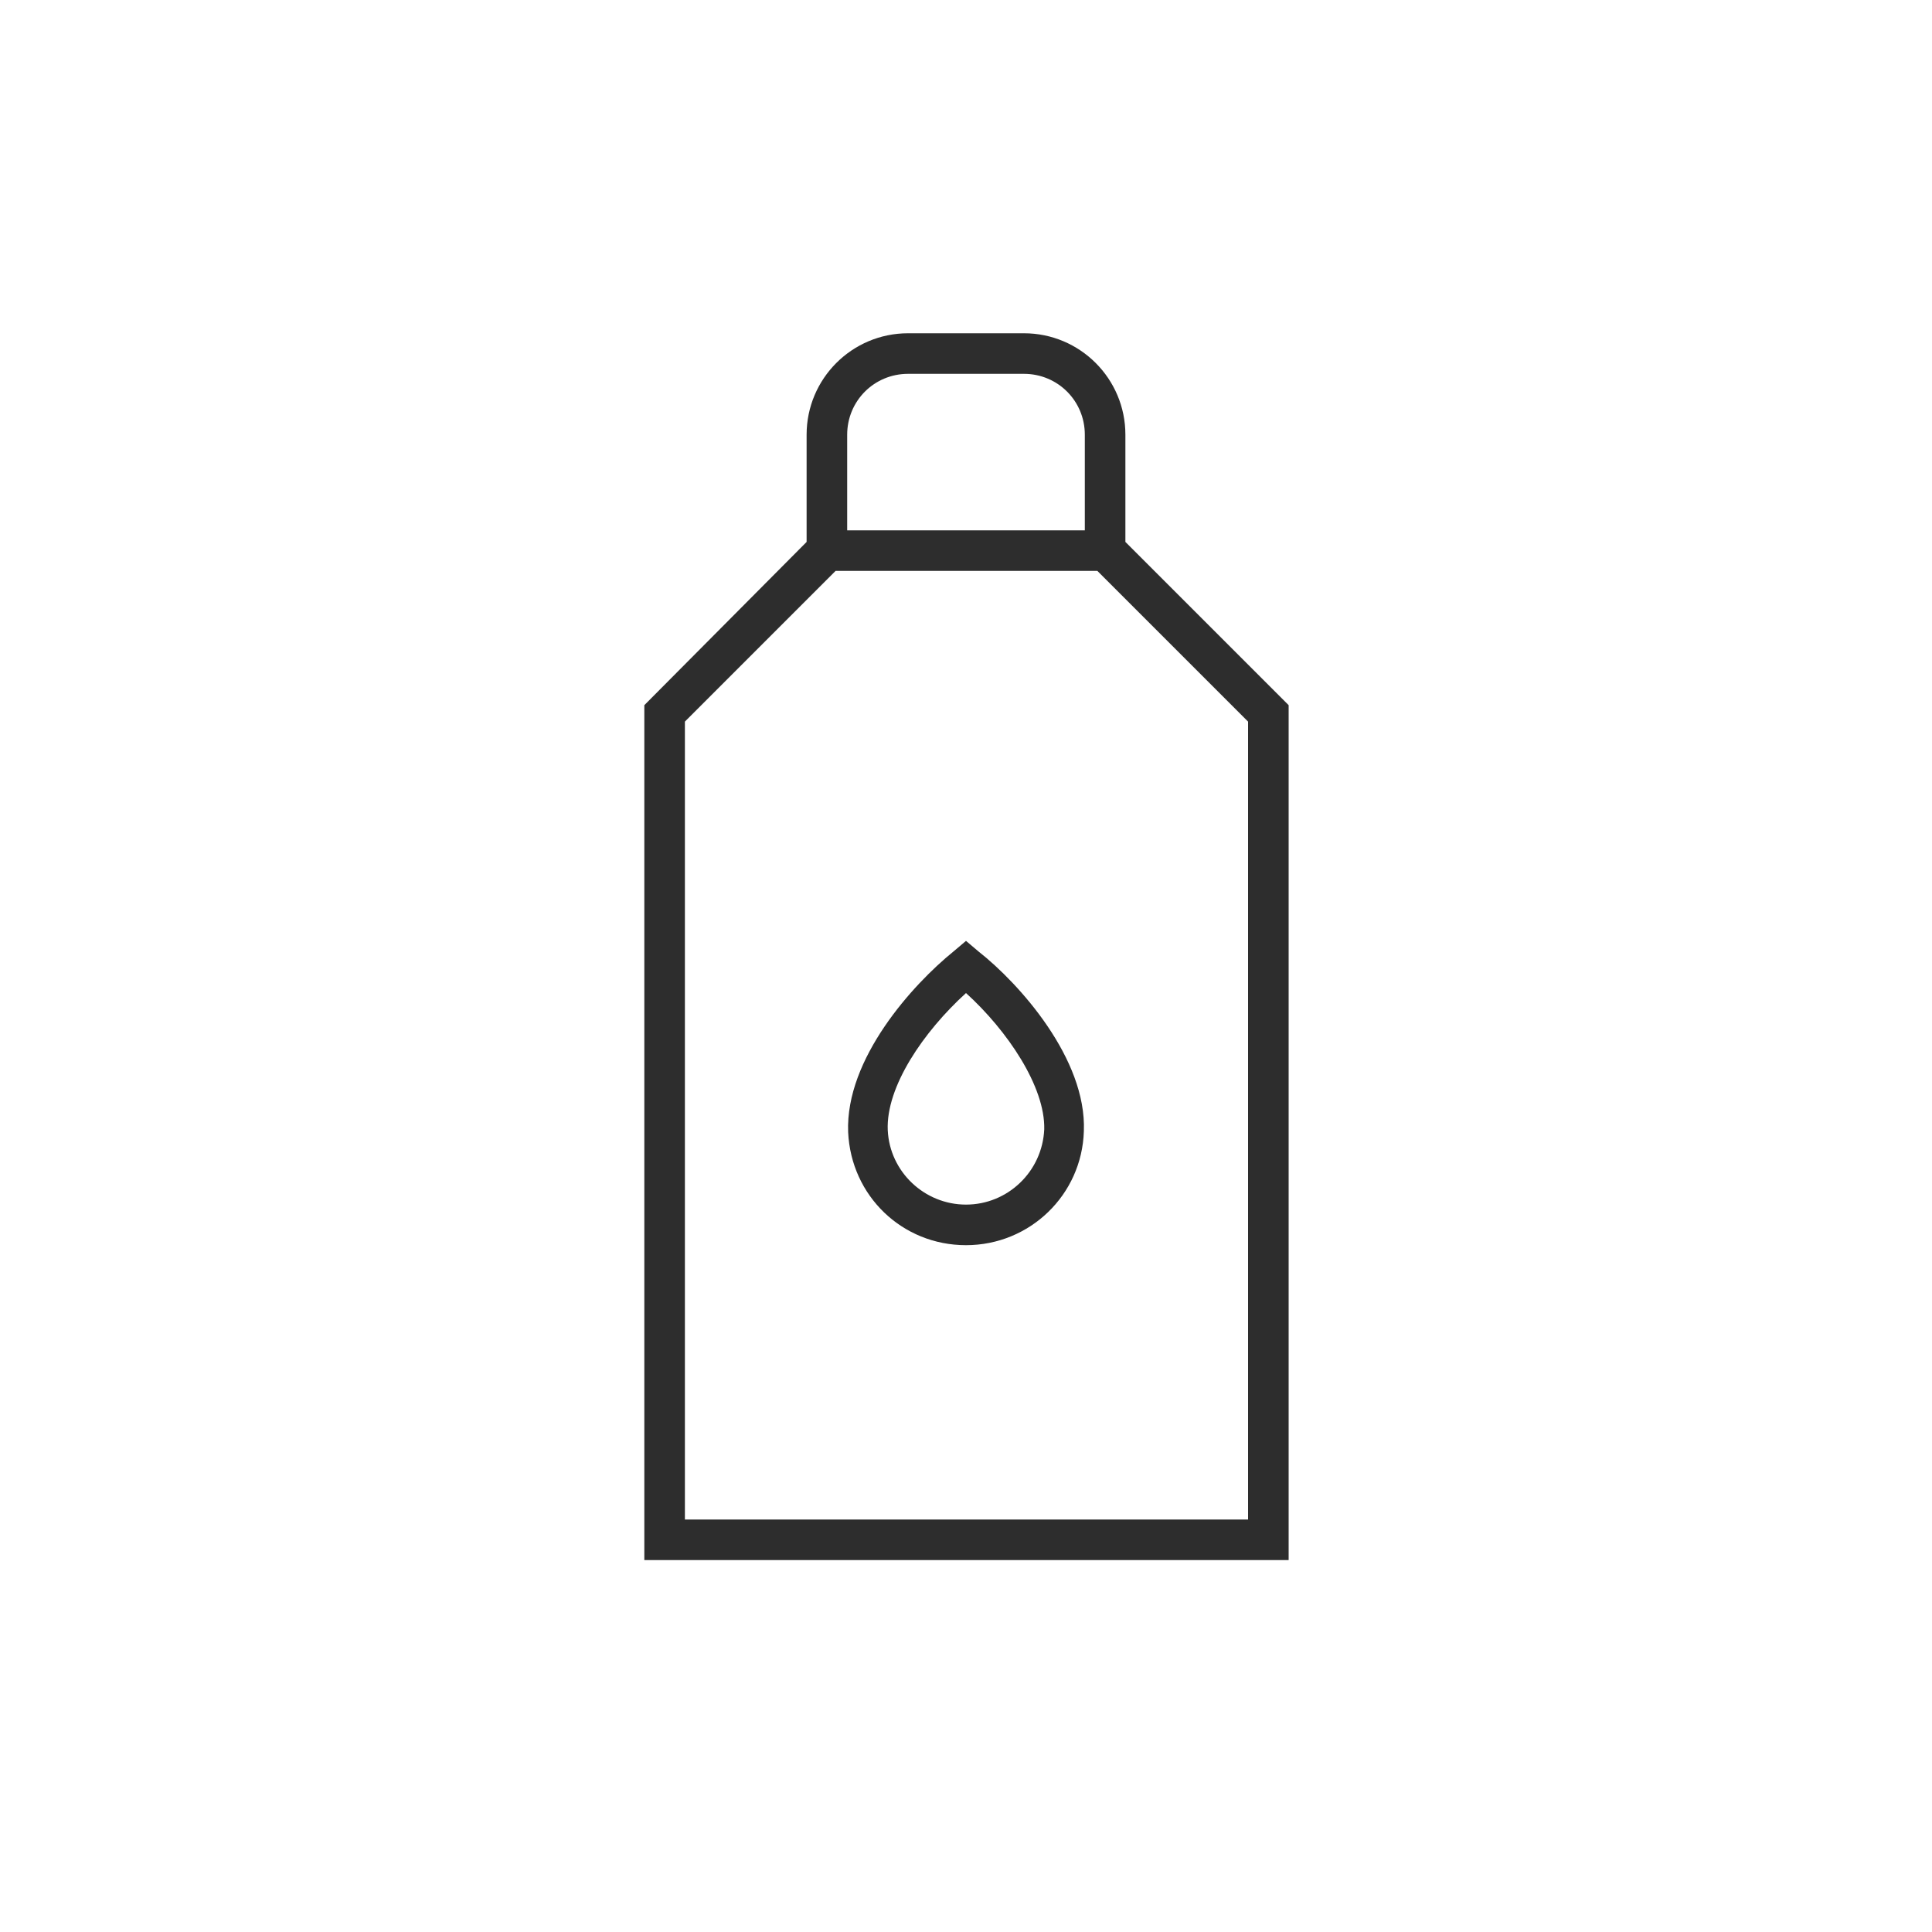 <?xml version="1.0" encoding="utf-8"?>
<!-- Generator: Adobe Illustrator 23.0.6, SVG Export Plug-In . SVG Version: 6.00 Build 0)  -->
<svg version="1.1" id="Water" xmlns="http://www.w3.org/2000/svg" xmlns:xlink="http://www.w3.org/1999/xlink" x="0px" y="0px"
	 viewBox="0 0 200 200" style="enable-background:new 0 0 200 200;" xml:space="preserve">
<style type="text/css">
	.st0{fill:#2D2D2D;}
</style>
<g>
	<path class="st0" d="M101.3,98.5l-1.3-1.1l-1.3,1.1c-4.2,3.4-11.2,11.1-10.9,18.7c0.3,6.6,5.6,11.7,12.2,11.7
		c6.6,0,12-5.2,12.2-11.8C112.5,109.6,105.5,101.8,101.3,98.5z M100,124.7c-4.3,0-7.9-3.4-8.1-7.7c-0.2-4.5,3.7-10.2,8.1-14.2
		c4.3,3.9,8.2,9.7,8.1,14.1C107.9,121.3,104.3,124.7,100,124.7z"/>
	<path class="st0" d="M116.5,56.1V45c0-5.8-4.7-10.5-10.5-10.5H94c-5.8,0-10.5,4.7-10.5,10.5v11.1L66.7,73v88.5h66.7V73L116.5,56.1z
		 M87.7,45c0-3.5,2.8-6.3,6.3-6.3h12c3.5,0,6.3,2.8,6.3,6.3v9.9H87.7V45z M129.1,157.3H70.9V74.7l15.6-15.6h27.1l15.6,15.6V157.3z"
		/>
</g>
</svg>
